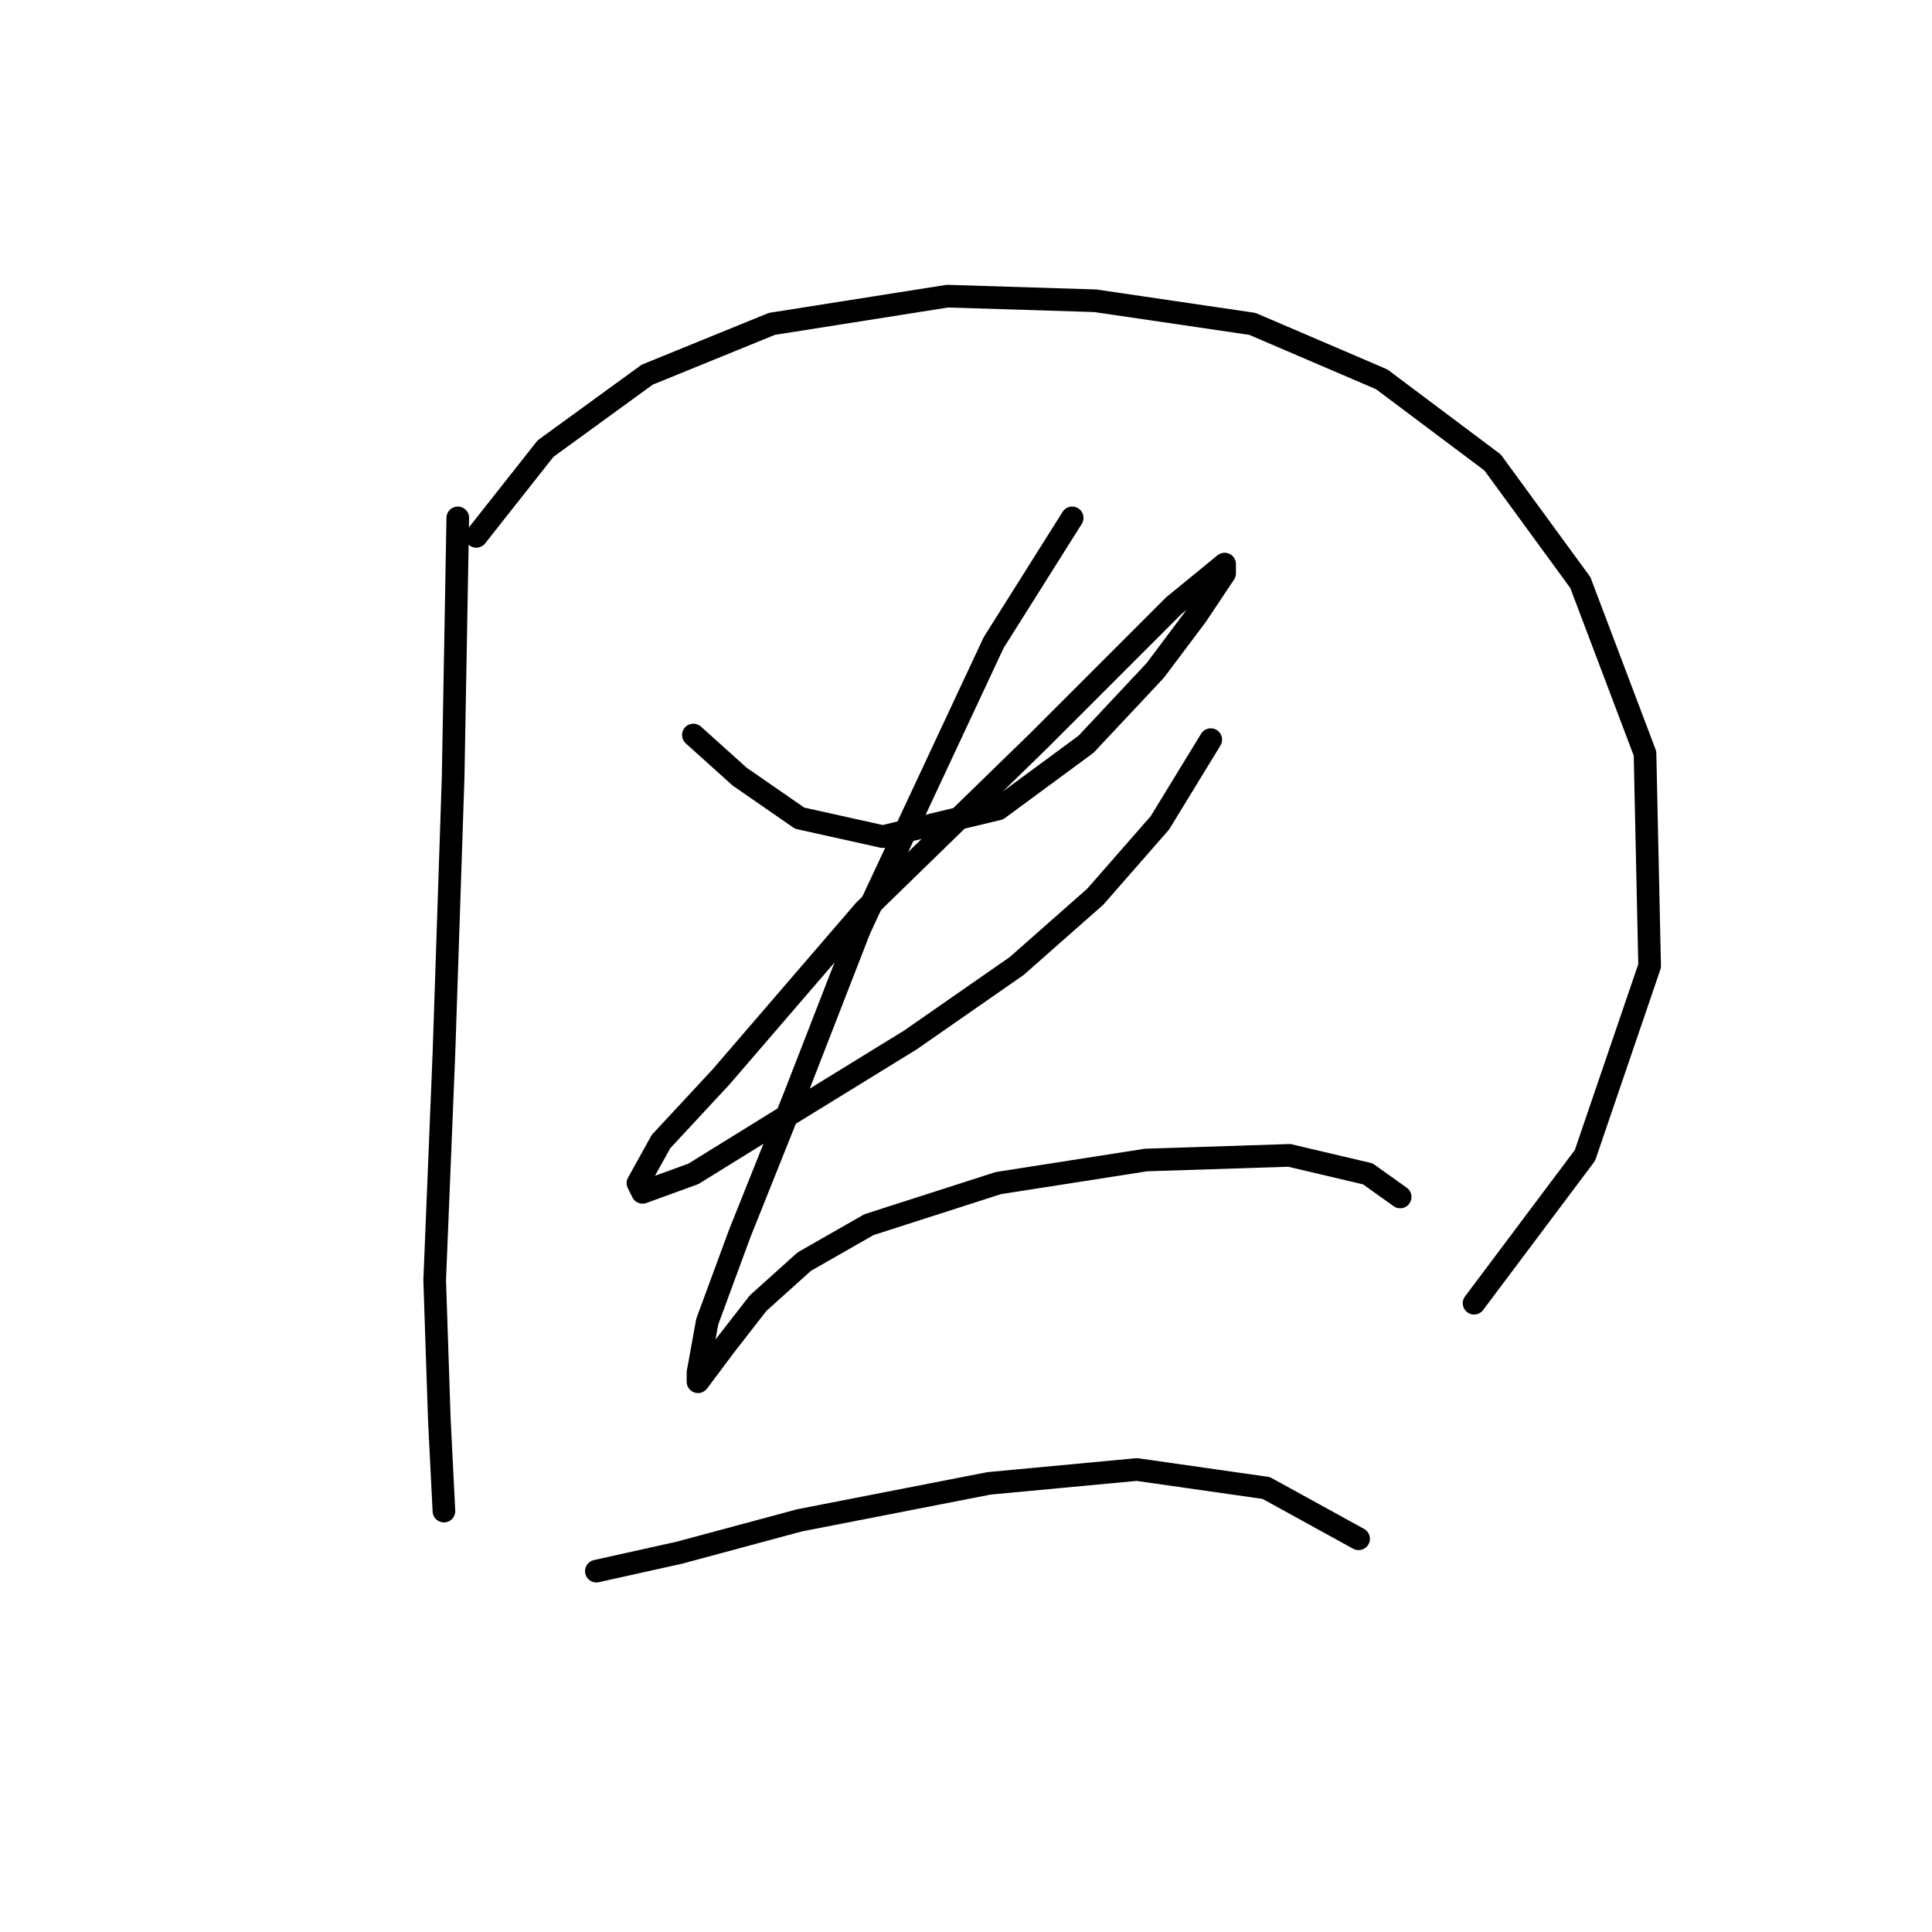 <?xml version="1.0" standalone="no"?>
    <svg width="256" height="256" xmlns="http://www.w3.org/2000/svg" version="1.1">
    <polyline stroke="black" stroke-width="3" stroke-linecap="round" fill="transparent" stroke-linejoin="round" points="60.659 68.622 60.046 102.901 58.822 139.628 57.598 169.621 58.21 187.985 58.822 200.227 58.822 200.227 " />
        <polyline stroke="black" stroke-width="3" stroke-linecap="round" fill="transparent" stroke-linejoin="round" points="63.107 71.071 72.289 59.441 85.755 49.647 102.282 42.914 125.543 39.241 145.13 39.853 165.942 42.914 183.081 50.259 197.772 61.277 209.402 77.192 217.972 99.84 218.584 127.997 210.014 153.094 195.323 172.682 195.323 172.682 " />
        <polyline stroke="black" stroke-width="3" stroke-linecap="round" fill="transparent" stroke-linejoin="round" points="91.876 97.392 97.997 102.901 105.955 108.41 116.973 110.858 132.276 107.186 143.906 98.616 153.088 88.822 158.597 81.477 162.269 75.968 162.269 74.744 155.536 80.253 137.785 98.004 114.524 120.652 95.549 142.688 87.591 151.258 84.531 156.767 85.143 157.991 91.876 155.543 104.731 147.585 120.646 137.791 134.724 127.997 145.13 118.816 153.7 109.022 160.433 98.004 160.433 98.004 " />
        <polyline stroke="black" stroke-width="3" stroke-linecap="round" fill="transparent" stroke-linejoin="round" points="142.07 68.622 131.664 85.149 113.912 123.1 105.343 145.137 97.997 163.5 93.713 175.13 92.488 181.863 92.488 183.088 96.161 178.191 100.446 172.682 106.567 167.173 115.137 162.276 132.276 156.767 151.863 153.706 170.839 153.094 181.245 155.543 185.53 158.603 185.53 158.603 " />
        <polyline stroke="black" stroke-width="3" stroke-linecap="round" fill="transparent" stroke-linejoin="round" points="79.022 208.184 90.04 205.736 105.955 201.451 131.052 196.554 150.639 194.718 167.778 197.166 180.021 203.899 180.021 203.899 " />
        </svg>